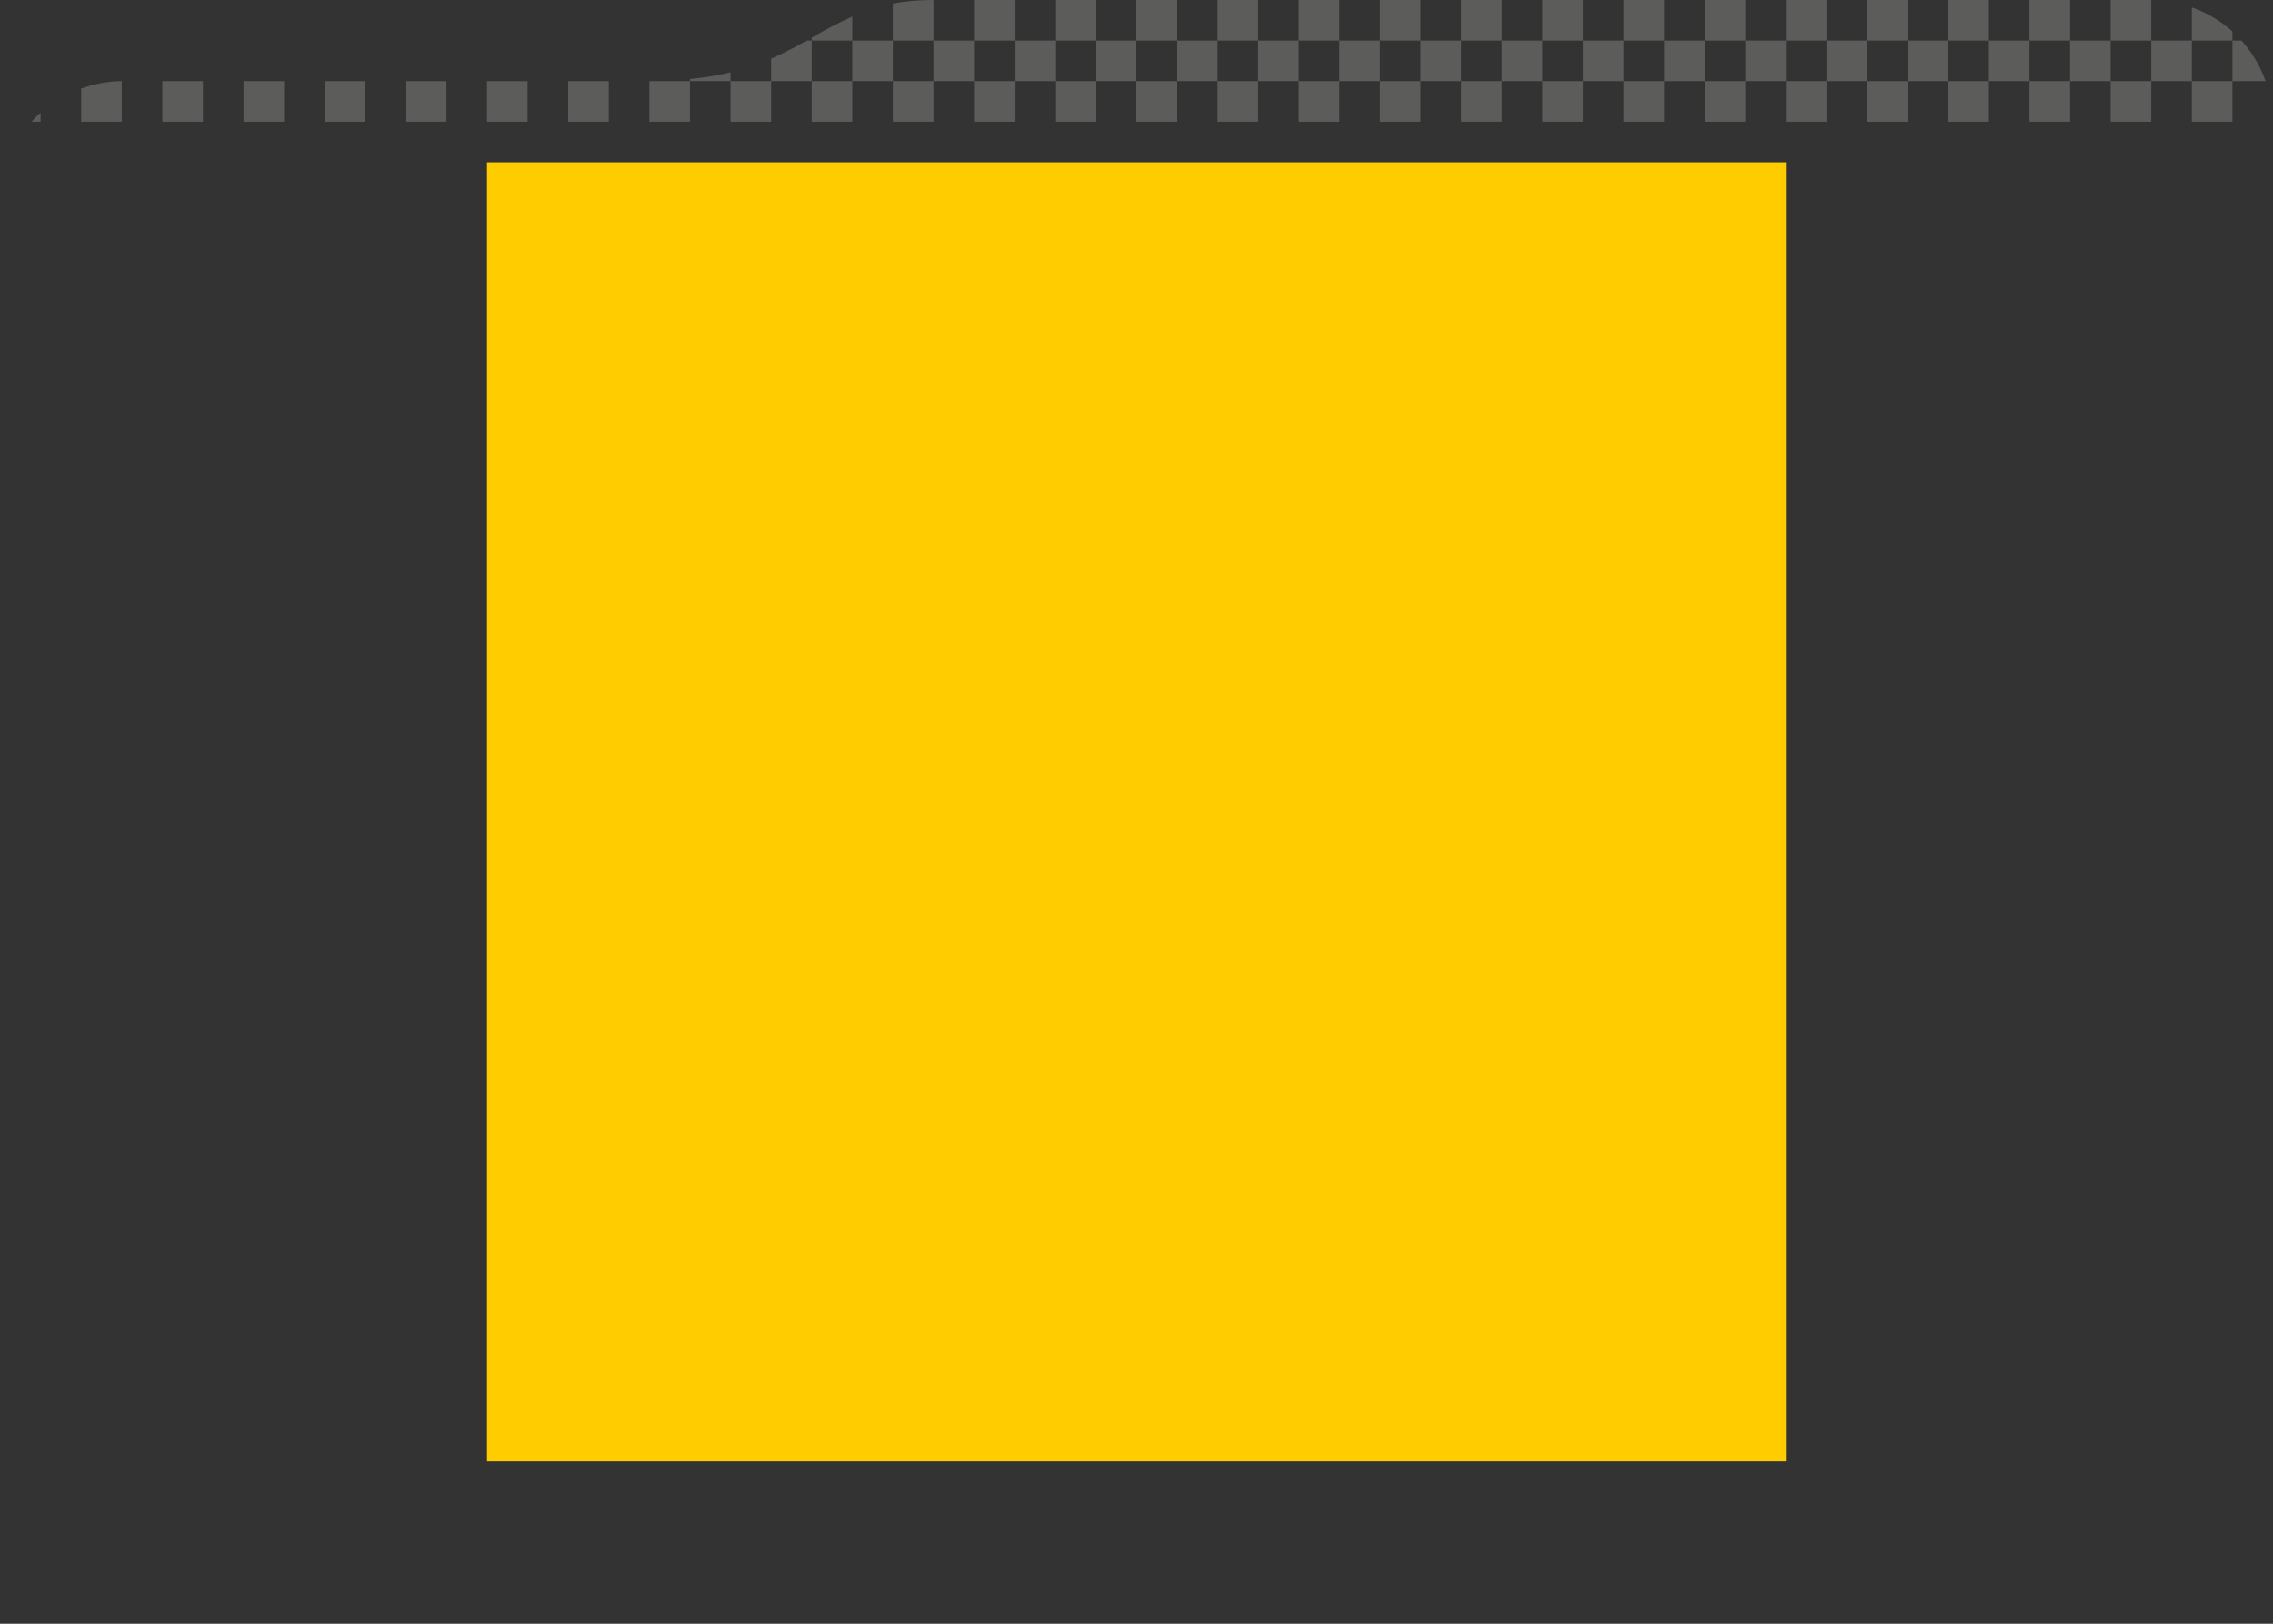 <?xml version="1.0" encoding="UTF-8" standalone="no"?>
<svg
   viewBox="0 0 112 80"
   version="1.1"
   id="svg6"
   sodipodi:docname="digital-top.112.svg"
   inkscape:version="1.1.1 (1:1.1+202109281949+c3084ef5ed)"
   width="112"
   height="80"
   xmlns:inkscape="http://www.inkscape.org/namespaces/inkscape"
   xmlns:sodipodi="http://sodipodi.sourceforge.net/DTD/sodipodi-0.dtd"
   xmlns="http://www.w3.org/2000/svg"
   xmlns:svg="http://www.w3.org/2000/svg">
  <rect x="0" y="0" width="112" height="80" fill="#333333" stroke="none"/>
  <defs
     id="defs8" />
  <sodipodi:namedview
     id="namedview6"
     pagecolor="#ffffff"
     bordercolor="#666666"
     borderopacity="1.0"
     inkscape:pageshadow="2"
     inkscape:pageopacity="0.0"
     inkscape:pagecheckerboard="0"
     showgrid="false"
     inkscape:zoom="7.95"
     inkscape:cx="34.716981"
     inkscape:cy="40"
     inkscape:window-width="1920"
     inkscape:window-height="1017"
     inkscape:window-x="0"
     inkscape:window-y="0"
     inkscape:window-maximized="1"
     inkscape:current-layer="svg6" />
  <rect
     id="emblem"
     fill="#ffcc00"
     width="64"
     height="64"
     x="24"
     y="8" />
  <path
     id="rect3899"
     style="opacity:0.2;fill:#fffefc;stroke-linecap:round;stroke-linejoin:round;paint-order:stroke fill markers;stop-color:#000000;fill-opacity:1"
     d="M 46 0 C 45.248 0 44.591 0.062 44 0.172 L 44 2 L 46 2 L 46 0 z M 46 2 L 46 4 L 48 4 L 48 2 L 46 2 z M 48 2 L 50 2 L 50 0 L 48 0 L 48 2 z M 50 2 L 50 4 L 52 4 L 52 2 L 50 2 z M 52 2 L 54 2 L 54 0 L 52 0 L 52 2 z M 54 2 L 54 4 L 56 4 L 56 2 L 54 2 z M 56 2 L 58 2 L 58 0 L 56 0 L 56 2 z M 58 2 L 58 4 L 60 4 L 60 2 L 58 2 z M 60 2 L 62 2 L 62 0 L 60 0 L 60 2 z M 62 2 L 62 4 L 64 4 L 64 2 L 62 2 z M 64 2 L 66 2 L 66 0 L 64 0 L 64 2 z M 66 2 L 66 4 L 68 4 L 68 2 L 66 2 z M 68 2 L 70 2 L 70 0 L 68 0 L 68 2 z M 70 2 L 70 4 L 72 4 L 72 2 L 70 2 z M 72 2 L 74 2 L 74 0 L 72 0 L 72 2 z M 74 2 L 74 4 L 76 4 L 76 2 L 74 2 z M 76 2 L 78 2 L 78 0 L 76 0 L 76 2 z M 78 2 L 78 4 L 80 4 L 80 2 L 78 2 z M 80 2 L 82 2 L 82 0 L 80 0 L 80 2 z M 82 2 L 82 4 L 84 4 L 84 2 L 82 2 z M 84 2 L 86 2 L 86 0 L 84 0 L 84 2 z M 86 2 L 86 4 L 88 4 L 88 2 L 86 2 z M 88 2 L 90 2 L 90 0 L 88 0 L 88 2 z M 90 2 L 90 4 L 92 4 L 92 2 L 90 2 z M 92 2 L 94 2 L 94 0 L 92 0 L 92 2 z M 94 2 L 94 4 L 96 4 L 96 2 L 94 2 z M 96 2 L 98 2 L 98 0 L 96 0 L 96 2 z M 98 2 L 98 4 L 100 4 L 100 2 L 98 2 z M 100 2 L 102 2 L 102 0 L 100 0 L 100 2 z M 102 2 L 102 4 L 104 4 L 104 2 L 102 2 z M 104 2 L 106 2 L 106 0 L 104 0 L 104 2 z M 106 2 L 106 4 L 108 4 L 108 2 L 106 2 z M 108 2 L 110 2 L 110 1.551 C 109.423 1.032 108.748 0.63 108 0.365 L 108 2 z M 110 2 L 110 4 L 111.635 4 C 111.37 3.252 110.968 2.577 110.449 2 L 110 2 z M 110 4 L 108 4 L 108 6 L 110 6 L 110 4 z M 106 4 L 104 4 L 104 6 L 106 6 L 106 4 z M 102 4 L 100 4 L 100 6 L 102 6 L 102 4 z M 98 4 L 96 4 L 96 6 L 98 6 L 98 4 z M 94 4 L 92 4 L 92 6 L 94 6 L 94 4 z M 90 4 L 88 4 L 88 6 L 90 6 L 90 4 z M 86 4 L 84 4 L 84 6 L 86 6 L 86 4 z M 82 4 L 80 4 L 80 6 L 82 6 L 82 4 z M 78 4 L 76 4 L 76 6 L 78 6 L 78 4 z M 74 4 L 72 4 L 72 6 L 74 6 L 74 4 z M 70 4 L 68 4 L 68 6 L 70 6 L 70 4 z M 66 4 L 64 4 L 64 6 L 66 6 L 66 4 z M 62 4 L 60 4 L 60 6 L 62 6 L 62 4 z M 58 4 L 56 4 L 56 6 L 58 6 L 58 4 z M 54 4 L 52 4 L 52 6 L 54 6 L 54 4 z M 50 4 L 48 4 L 48 6 L 50 6 L 50 4 z M 46 4 L 44 4 L 44 6 L 46 6 L 46 4 z M 44 4 L 44 2 L 42 2 L 42 4 L 44 4 z M 42 4 L 40 4 L 40 6 L 42 6 L 42 4 z M 40 4 L 40 2 L 39.75 2 C 39.21 2.308 38.638 2.614 38 2.893 L 38 4 L 40 4 z M 38 4 L 36 4 L 36 6 L 38 6 L 38 4 z M 36 4 L 36 3.564 C 35.406 3.709 34.741 3.82 34 3.895 L 34 4 L 36 4 z M 34 4 L 32 4 L 32 6 L 34 6 L 34 4 z M 40 2 L 42 2 L 42 0.816 C 41.301 1.125 40.652 1.481 40 1.857 L 40 2 z M 6 4 C 5.294 4 4.628 4.143 4 4.365 L 4 6 L 6 6 L 6 4 z M 8 4 L 8 6 L 10 6 L 10 4 L 8 4 z M 12 4 L 12 6 L 14 6 L 14 4 L 12 4 z M 16 4 L 16 6 L 18 6 L 18 4 L 16 4 z M 20 4 L 20 6 L 22 6 L 22 4 L 20 4 z M 24 4 L 24 6 L 26 6 L 26 4 L 24 4 z M 28 4 L 28 6 L 30 6 L 30 4 L 28 4 z M 2 5.551 C 1.842 5.693 1.693 5.842 1.551 6 L 2 6 L 2 5.551 z " />
</svg>
